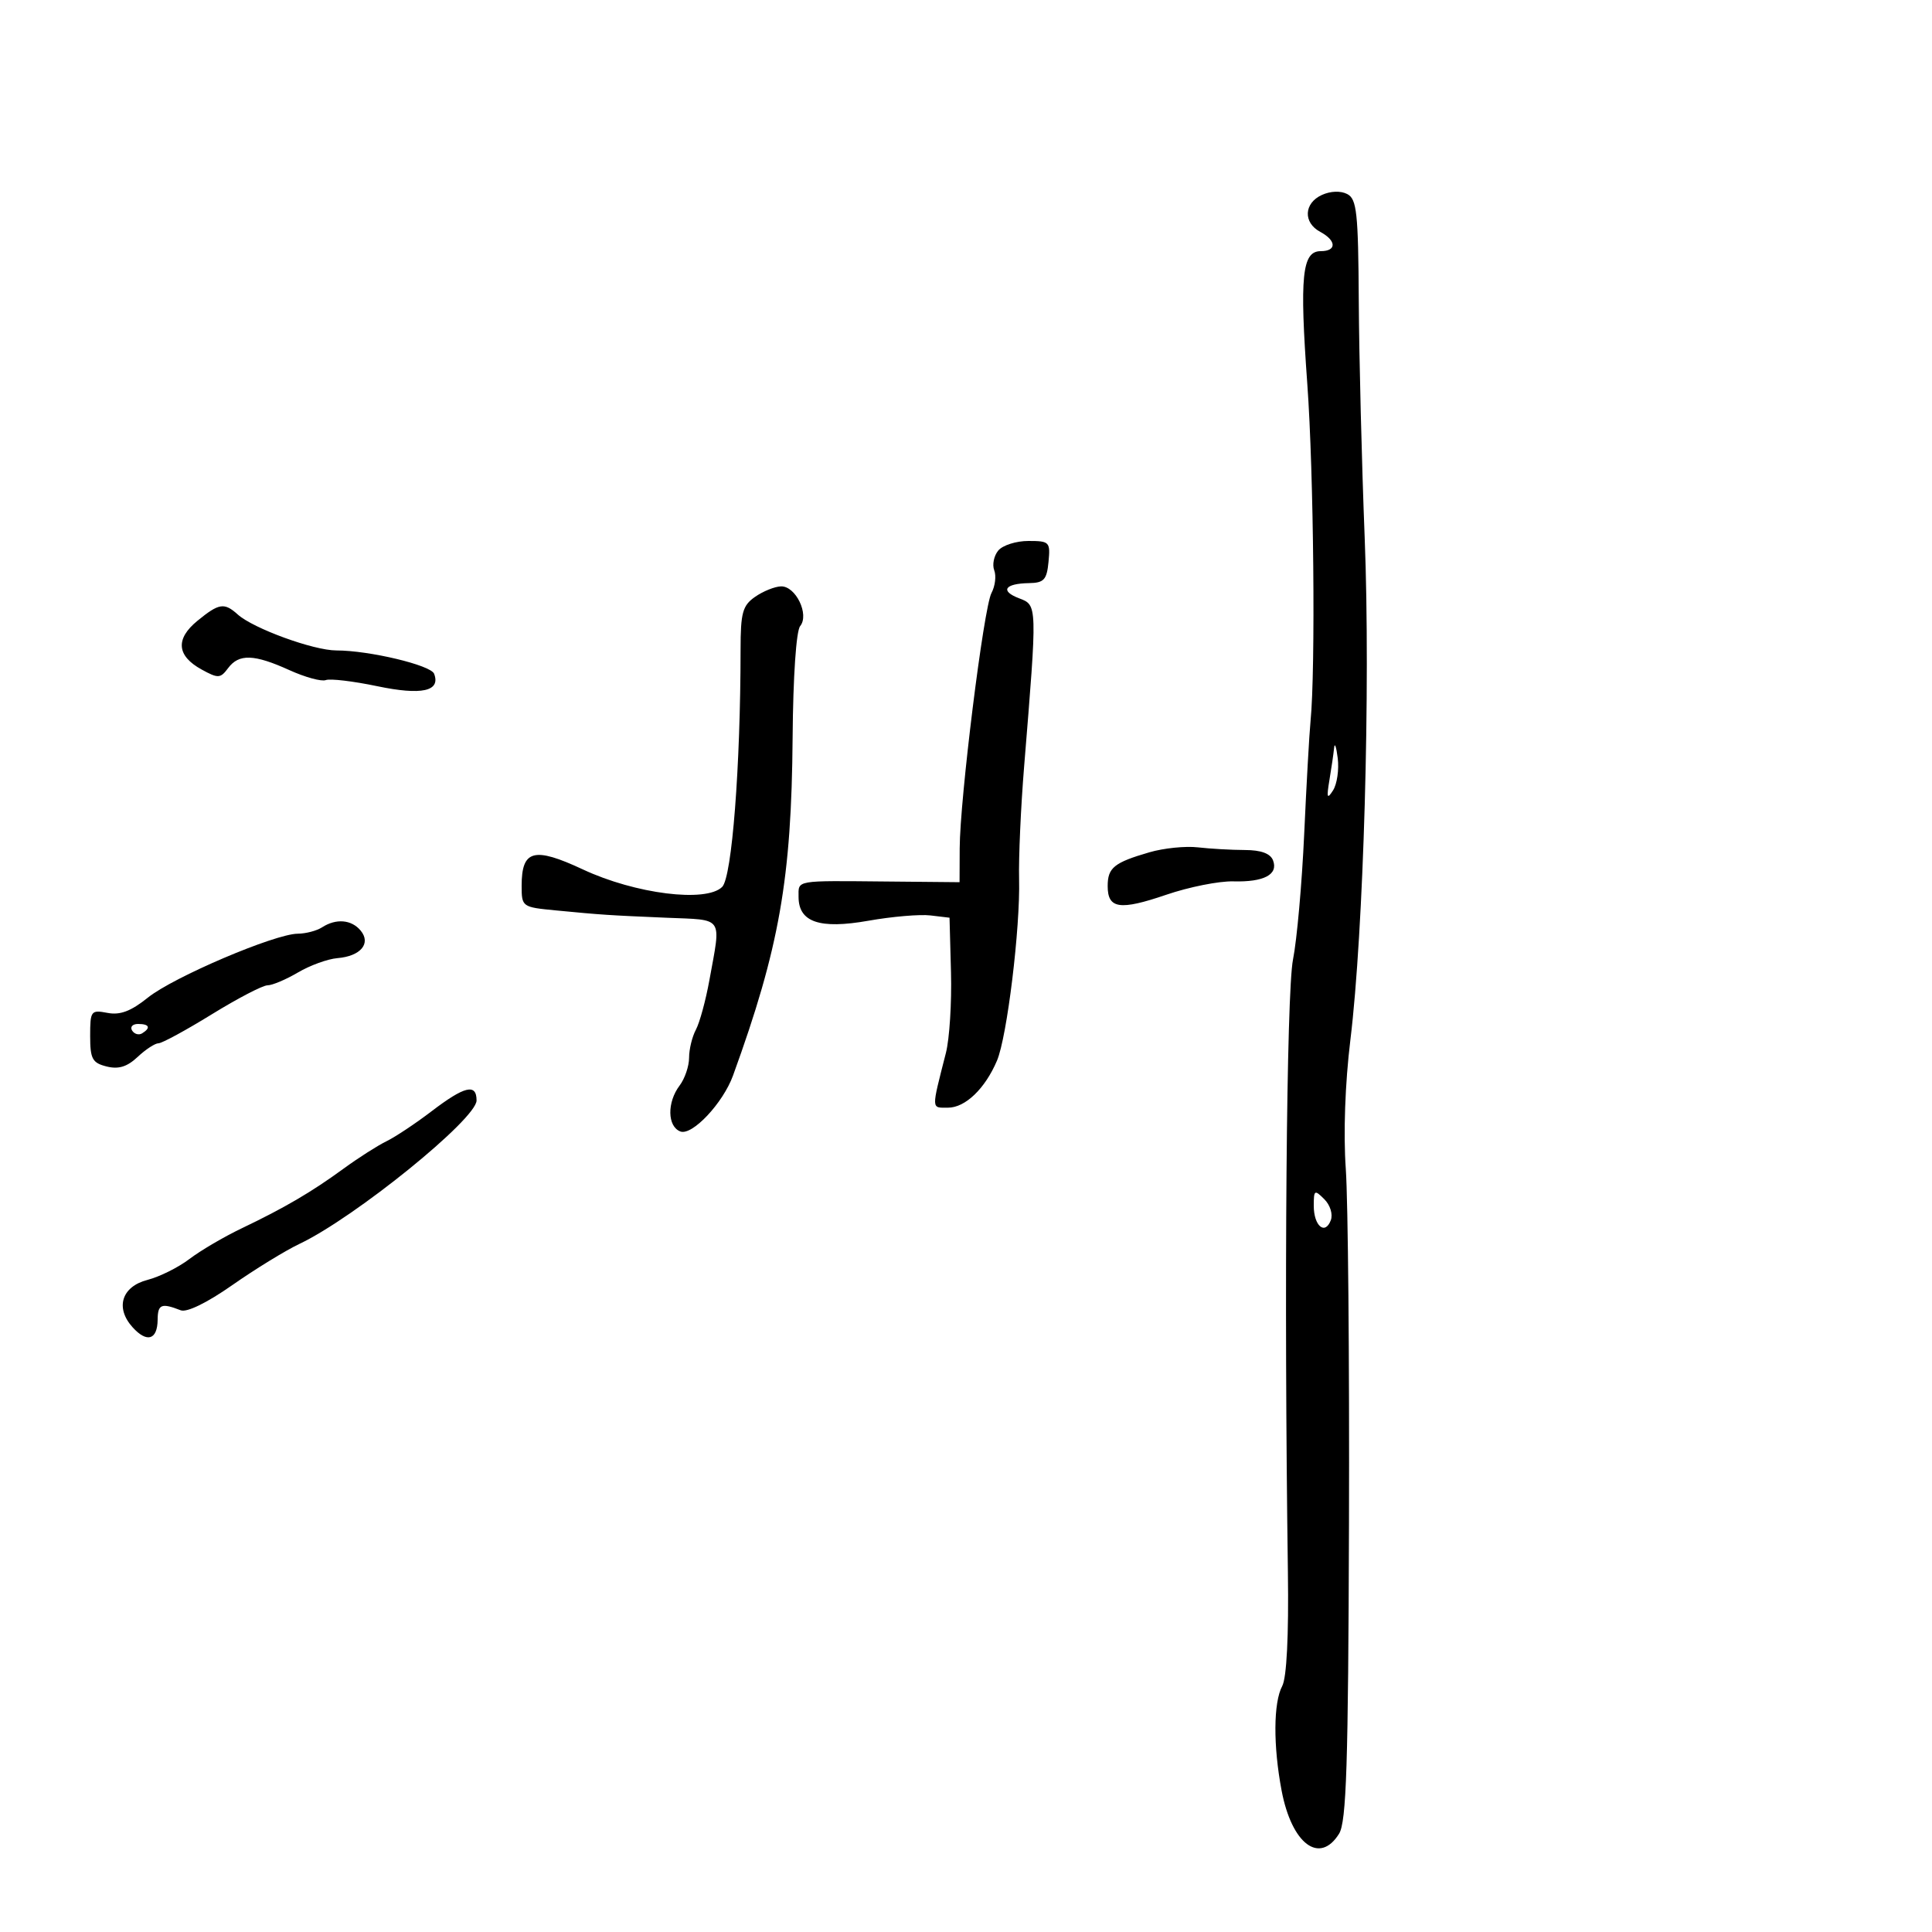 <svg xmlns="http://www.w3.org/2000/svg" width="300" height="300" viewBox="0 0 300 300" version="1.1">
	<path d="M 205.250 30.277 C 202.462 31.552, 202.330 34.571, 205 36 C 207.539 37.359, 207.583 39, 205.079 39 C 202.178 39, 201.784 42.888, 202.995 59.585 C 204 73.441, 204.293 103.957, 203.498 112 C 203.307 113.925, 202.865 121.800, 202.515 129.500 C 202.164 137.200, 201.382 145.975, 200.776 149 C 199.761 154.074, 199.374 200.503, 199.984 244.127 C 200.122 254.007, 199.797 260.511, 199.101 261.811 C 197.727 264.378, 197.689 271.087, 199.008 278.044 C 200.581 286.337, 204.902 289.587, 207.925 284.750 C 209.075 282.910, 209.357 274.111, 209.470 236.500 C 209.547 211.200, 209.324 186.450, 208.974 181.500 C 208.586 176.007, 208.863 168.213, 209.684 161.500 C 211.750 144.604, 212.827 106.819, 211.908 83.500 C 211.453 71.950, 211.040 55.416, 210.990 46.758 C 210.910 33.015, 210.683 30.904, 209.199 30.133 C 208.175 29.600, 206.606 29.658, 205.250 30.277 M 155.011 85.487 C 154.332 86.305, 154.050 87.688, 154.385 88.560 C 154.719 89.432, 154.526 91.017, 153.956 92.082 C 152.747 94.340, 149.049 124.058, 149.020 131.744 L 149 136.987 137.750 136.881 C 123.310 136.746, 124 136.627, 124 139.259 C 124 143.197, 127.261 144.312, 134.853 142.970 C 138.509 142.323, 142.837 141.953, 144.471 142.147 L 147.442 142.500 147.670 150.998 C 147.796 155.672, 147.440 161.297, 146.880 163.498 C 144.595 172.479, 144.577 172, 147.209 172 C 149.888 172, 152.958 169.052, 154.810 164.700 C 156.377 161.020, 158.438 144.093, 158.244 136.500 C 158.159 133.200, 158.512 125.325, 159.027 119 C 161.083 93.791, 161.088 93.984, 158.251 92.906 C 155.247 91.763, 155.998 90.610, 159.788 90.546 C 162.105 90.507, 162.546 90.027, 162.813 87.250 C 163.112 84.152, 162.965 84, 159.686 84 C 157.793 84, 155.689 84.669, 155.011 85.487 M 117.250 92.674 C 115.302 94.034, 115 95.132, 114.996 100.872 C 114.986 119.059, 113.658 136.199, 112.141 137.716 C 109.664 140.193, 98.661 138.815, 90.521 135.010 C 82.905 131.449, 81 131.957, 81 137.550 C 81 140.807, 81.077 140.864, 86.250 141.362 C 93.488 142.059, 94.419 142.121, 103.500 142.506 C 112.502 142.888, 111.980 142.127, 110.154 152.204 C 109.585 155.341, 108.643 158.799, 108.060 159.888 C 107.477 160.977, 107 162.937, 107 164.243 C 107 165.549, 106.339 167.491, 105.532 168.559 C 103.560 171.166, 103.618 174.916, 105.643 175.693 C 107.470 176.394, 112.267 171.299, 113.827 167 C 121.019 147.191, 122.904 136.490, 123.078 114.500 C 123.152 105.053, 123.632 97.976, 124.249 97.220 C 125.707 95.435, 123.559 90.985, 121.271 91.052 C 120.297 91.081, 118.487 91.811, 117.250 92.674 M 30.651 96.402 C 27.209 99.218, 27.439 101.842, 31.314 103.966 C 33.878 105.371, 34.222 105.353, 35.417 103.750 C 37.099 101.492, 39.451 101.568, 44.937 104.057 C 47.378 105.164, 49.923 105.860, 50.592 105.603 C 51.262 105.346, 54.853 105.773, 58.573 106.551 C 65.475 107.995, 68.453 107.344, 67.408 104.620 C 66.895 103.283, 57.322 101, 52.227 101 C 48.685 101, 39.332 97.590, 36.921 95.421 C 34.818 93.528, 34.011 93.654, 30.651 96.402 M 207.160 116.125 C 207.072 117.019, 206.745 119.269, 206.433 121.125 C 205.970 123.888, 206.072 124.179, 206.995 122.728 C 207.616 121.754, 207.943 119.504, 207.722 117.728 C 207.501 115.953, 207.248 115.231, 207.160 116.125 M 178.500 132.337 C 172.986 133.940, 172 134.737, 172 137.590 C 172 141.127, 173.878 141.403, 181.116 138.930 C 184.627 137.731, 189.300 136.799, 191.500 136.859 C 196.263 136.989, 198.520 135.798, 197.677 133.601 C 197.265 132.527, 195.819 131.996, 193.281 131.989 C 191.202 131.983, 187.925 131.797, 186 131.576 C 184.075 131.354, 180.700 131.697, 178.500 132.337 M 50 144 C 49.175 144.533, 47.481 144.976, 46.236 144.985 C 42.671 145.009, 26.930 151.721, 22.964 154.908 C 20.334 157.022, 18.655 157.657, 16.687 157.280 C 14.125 156.791, 14 156.957, 14 160.864 C 14 164.425, 14.335 165.046, 16.555 165.603 C 18.402 166.067, 19.737 165.656, 21.370 164.122 C 22.612 162.955, 24.071 162, 24.610 162 C 25.150 162, 28.876 159.975, 32.891 157.500 C 36.905 155.025, 40.796 153, 41.538 153 C 42.279 153, 44.409 152.101, 46.270 151.003 C 48.132 149.905, 50.886 148.904, 52.390 148.780 C 55.994 148.482, 57.662 146.503, 56 144.500 C 54.578 142.786, 52.186 142.587, 50 144 M 20.510 160.016 C 20.856 160.575, 21.557 160.774, 22.069 160.457 C 23.456 159.600, 23.198 159, 21.441 159 C 20.584 159, 20.165 159.457, 20.510 160.016 M 67 172.567 C 64.525 174.456, 61.375 176.550, 60 177.219 C 58.625 177.889, 55.631 179.801, 53.347 181.468 C 48.368 185.103, 44.197 187.546, 37.507 190.745 C 34.761 192.058, 31.120 194.197, 29.415 195.497 C 27.710 196.797, 24.782 198.256, 22.908 198.740 C 18.887 199.776, 17.852 203.074, 20.597 206.107 C 22.815 208.558, 24.450 208.060, 24.478 204.924 C 24.500 202.518, 25.059 202.290, 28.059 203.460 C 29.008 203.830, 32.140 202.303, 36.059 199.559 C 39.602 197.079, 44.300 194.195, 46.500 193.150 C 55.099 189.067, 74 173.759, 74 170.879 C 74 168.194, 72.142 168.642, 67 172.567 M 204 187.227 C 204 190.355, 205.740 191.842, 206.644 189.486 C 206.999 188.559, 206.561 187.132, 205.637 186.208 C 204.121 184.693, 204 184.768, 204 187.227" stroke="none" fill="black" fill-rule="evenodd"/>
</svg>
